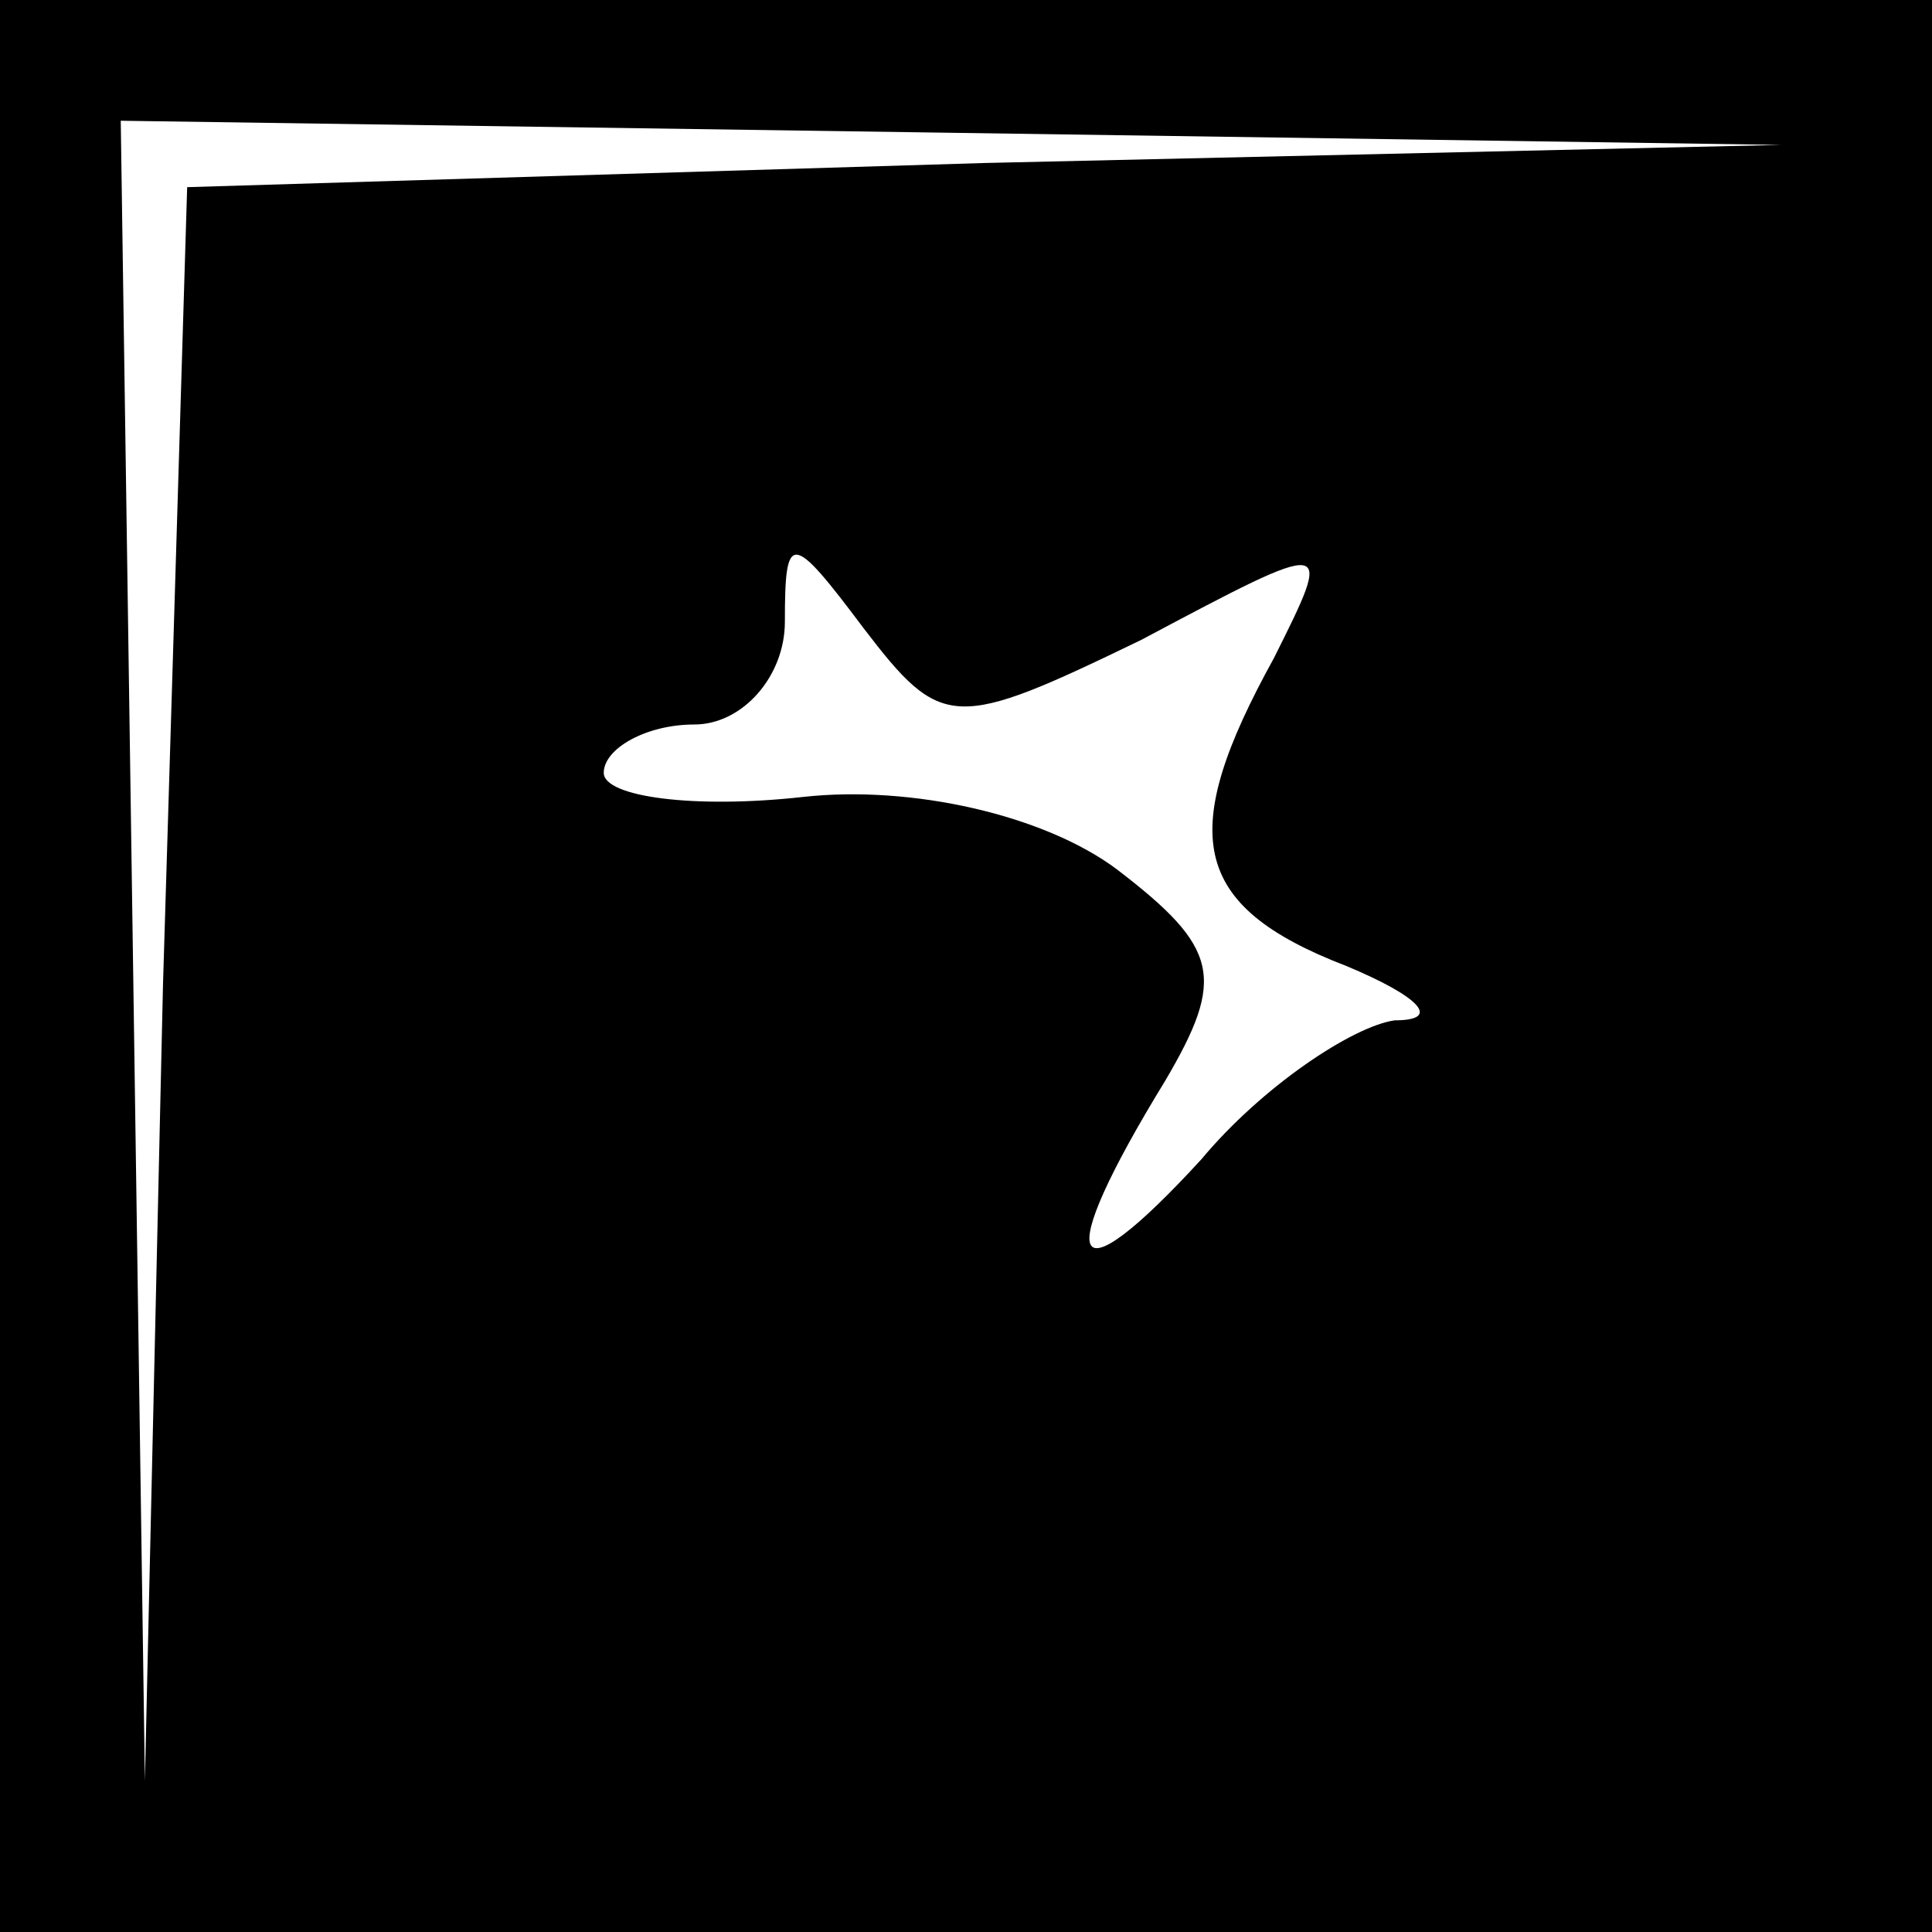 <?xml version="1.0" standalone="no"?>
<!DOCTYPE svg PUBLIC "-//W3C//DTD SVG 20010904//EN"
 "http://www.w3.org/TR/2001/REC-SVG-20010904/DTD/svg10.dtd">
<svg version="1.0" xmlns="http://www.w3.org/2000/svg"
 width="32pt" height="32pt" viewBox="0 0 32 32"
 preserveAspectRatio="xMidYMid meet">
<rect x="0" y="0" width="32" height="32" fill="#808080" stroke="none"/>
<g transform="translate(0,32) scale(0.1,-0.1)"
fill="#000000" stroke="none">
<path fill="#000000" stroke="none" d="M0 160 l0 -160 160 0 160 0 0 160 0
160 -160 0 -160 0 0 -160z"/>
<path fill="#ffffff" stroke="none" d="M163 293 l-132 -4 -4 -132 -3 -132 -2
138 -2 137 138 -2 137 -2 -132 -3z"/>
<path fill="#ffffff" stroke="none" d="M189 214 c32 17 32 17 22 -3 -16 -29
-14 -41 12 -51 12 -5 16 -9 8 -9 -7 -1 -22 -11 -32 -23 -22 -24 -25 -18 -6 13
10 17 9 22 -8 35 -12 9 -34 14 -52 12 -18 -2 -33 0 -33 4 0 4 7 8 15 8 8 0 15
8 15 17 0 15 1 15 13 -1 13 -17 15 -17 46 -2z"/>
</g>
</svg>
